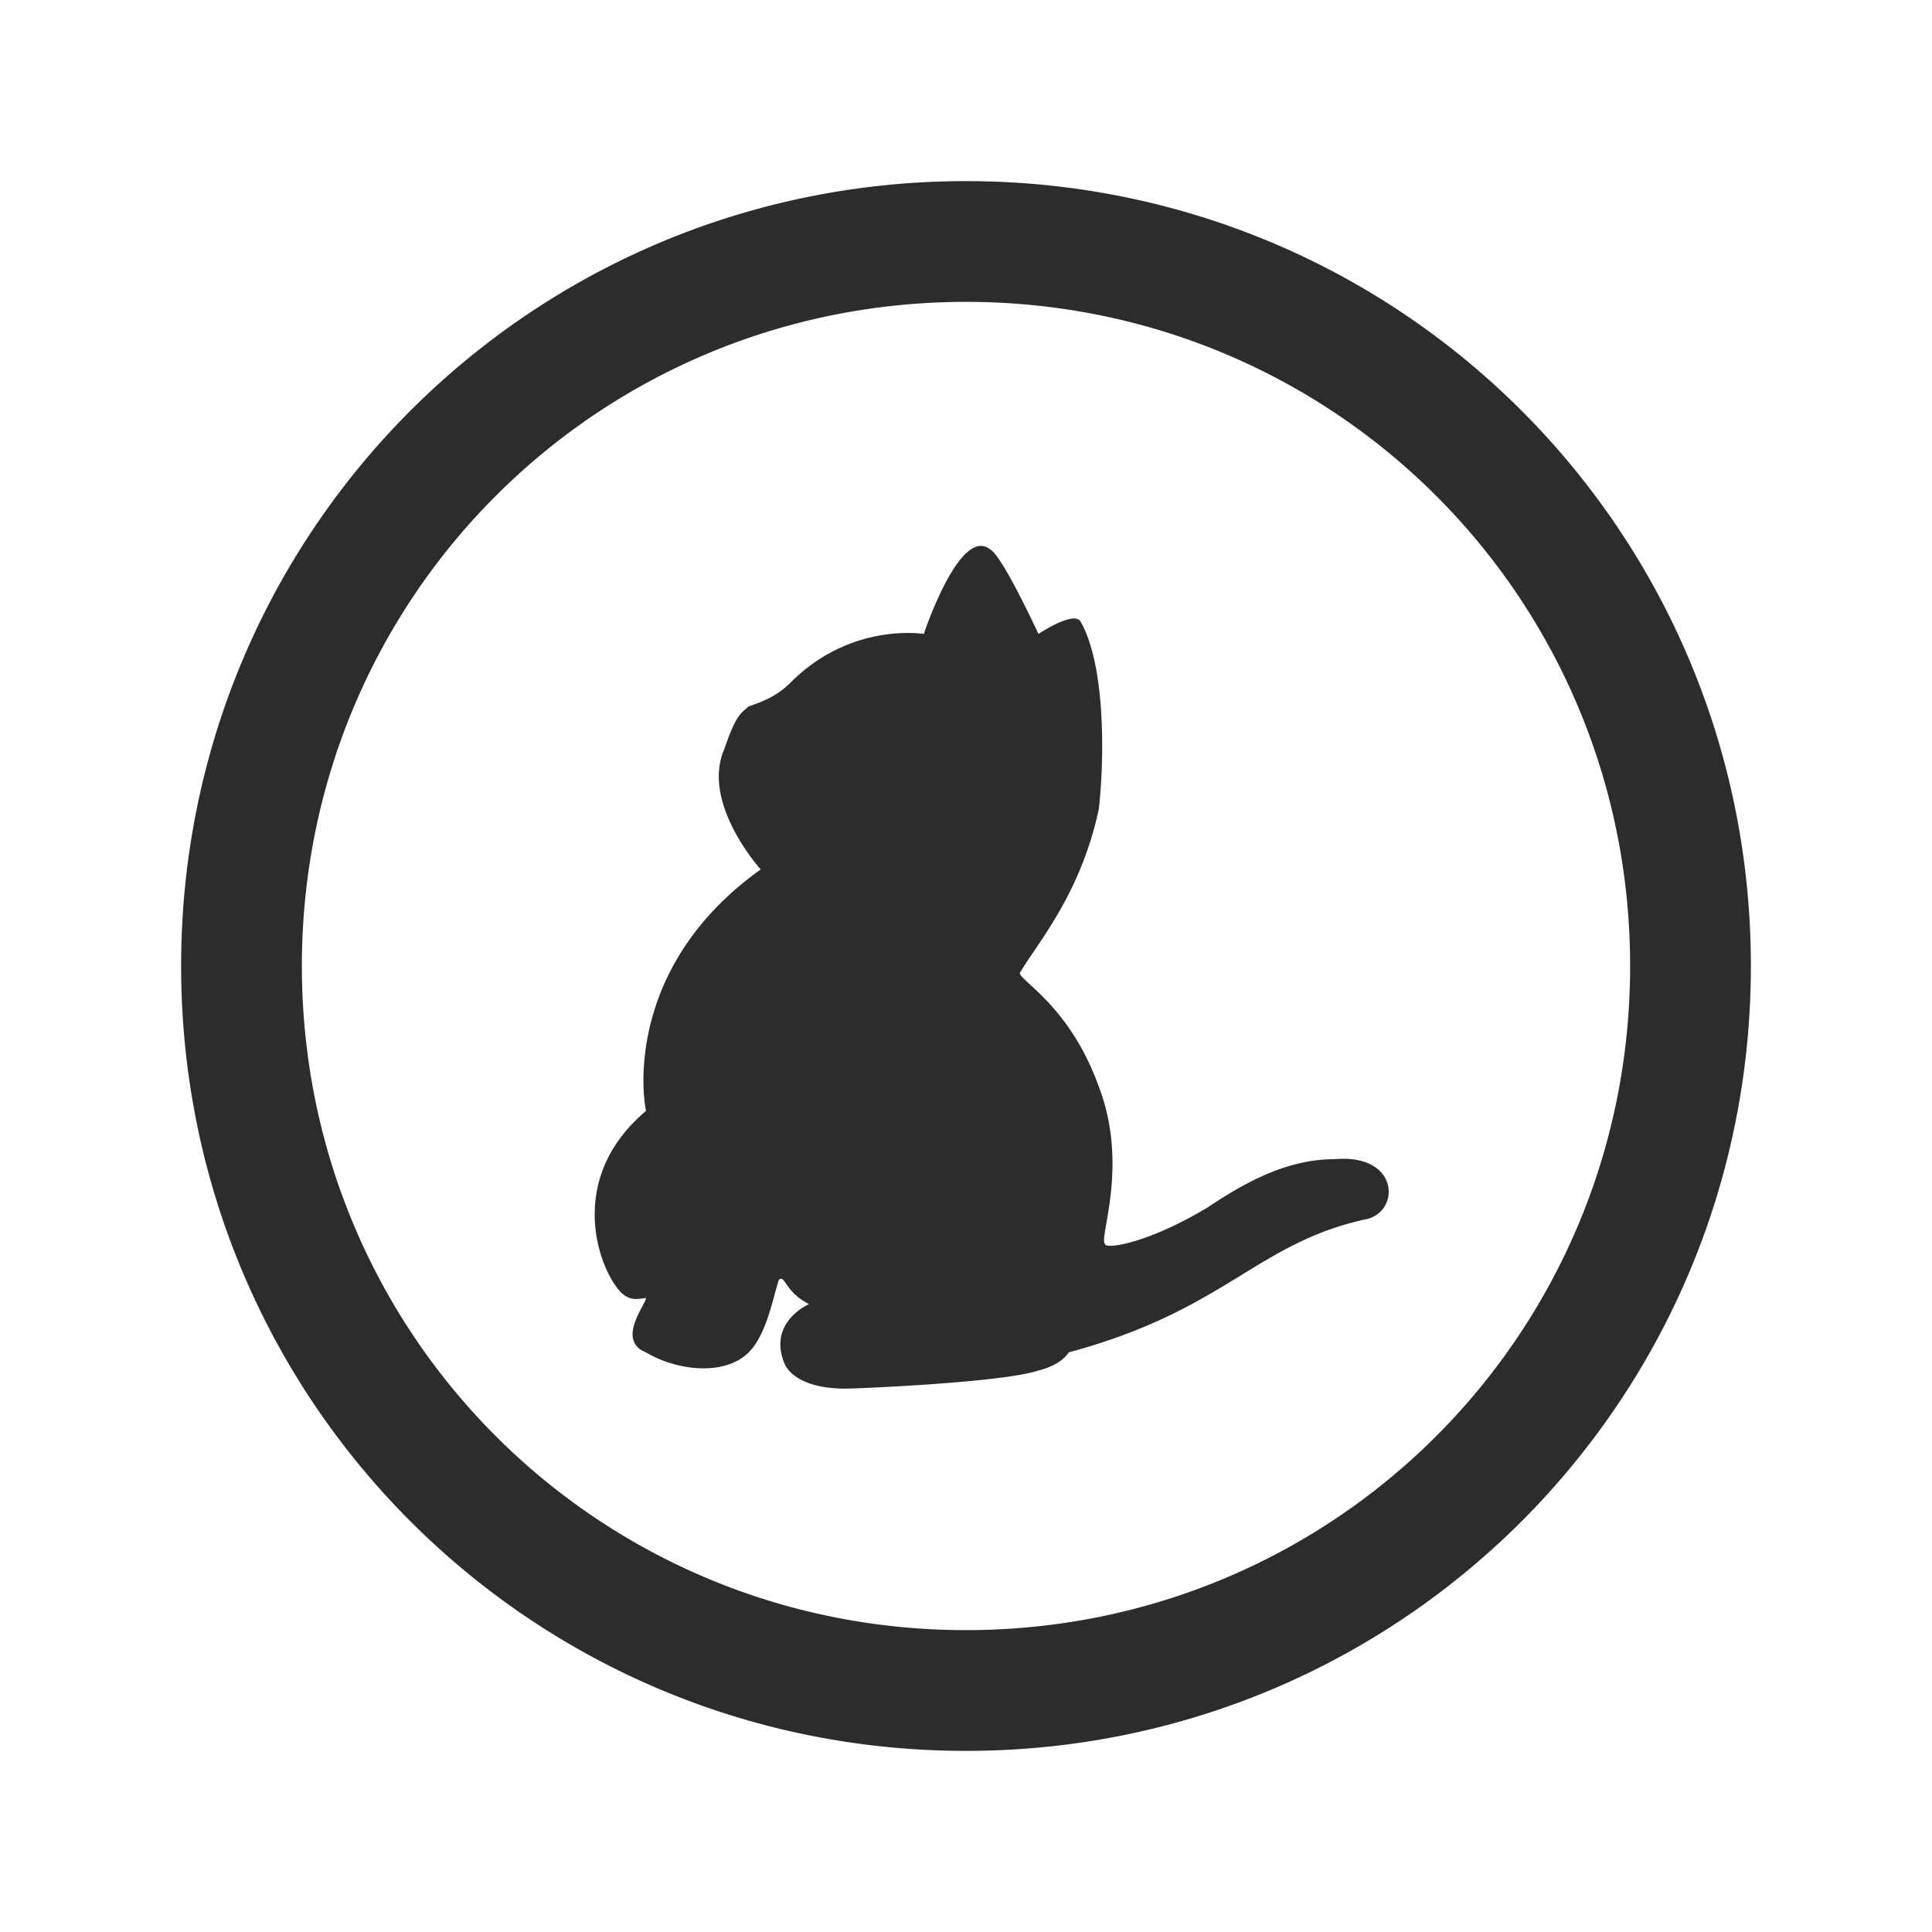 <svg xmlns="http://www.w3.org/2000/svg" width="64" height="64" class="icon" p-id="7803" t="1629226768463" version="1.1" viewBox="0 0 1024 1024"><path fill="#2c2c2c" d="M512 96C281.6 96 96 281.6 96 512s185.6 416 416 416 416-185.6 416-416S742.4 96 512 96z m0 64c195.2 0 352 156.8 352 352s-156.8 352-352 352S160 707.2 160 512 316.8 160 512 160z m6.688 129.44c-14.4 2.432-29.056 46.56-29.056 46.56s-38.432-6.4-70.432 25.6c-6.4 6.4-12.8 9.6-22.4 12.8-3.2 3.2-6.4 3.2-12.8 22.4-12.8 28.8 19.2 64 19.2 64-67.2 48-64 112-60.8 128-41.6 35.2-25.6 80-16 92.8 6.4 9.6 12.8 6.4 16 6.4 0 3.2-16 22.4 0 28.8 16 9.6 41.6 12.8 54.4 0 9.6-9.6 12.8-28.8 16-38.4 3.2-3.2 3.2 6.4 16 12.8 0 0-22.4 9.6-12.8 32 3.2 6.4 12.8 12.8 32 12.8 6.4 0 83.2-3.2 102.4-9.6 12.8-3.2 16-9.6 16-9.6 83.2-22.4 99.2-57.6 156.8-70.4 19.2-3.2 19.2-35.2-16-32-25.6 0-48 12.8-67.2 25.6-32 19.2-54.4 22.4-54.4 19.2-3.2-3.2 12.8-41.6-3.2-83.2-16-44.8-44.8-57.6-41.6-60.8 9.6-16 32-41.6 41.6-86.4 3.2-28.8 3.2-76.8-9.6-99.2-3.2-6.4-22.4 6.4-22.4 6.4s-19.2-41.6-25.6-44.8a7.488 7.488 0 0 0-6.112-1.76z" p-id="7804"/></svg>